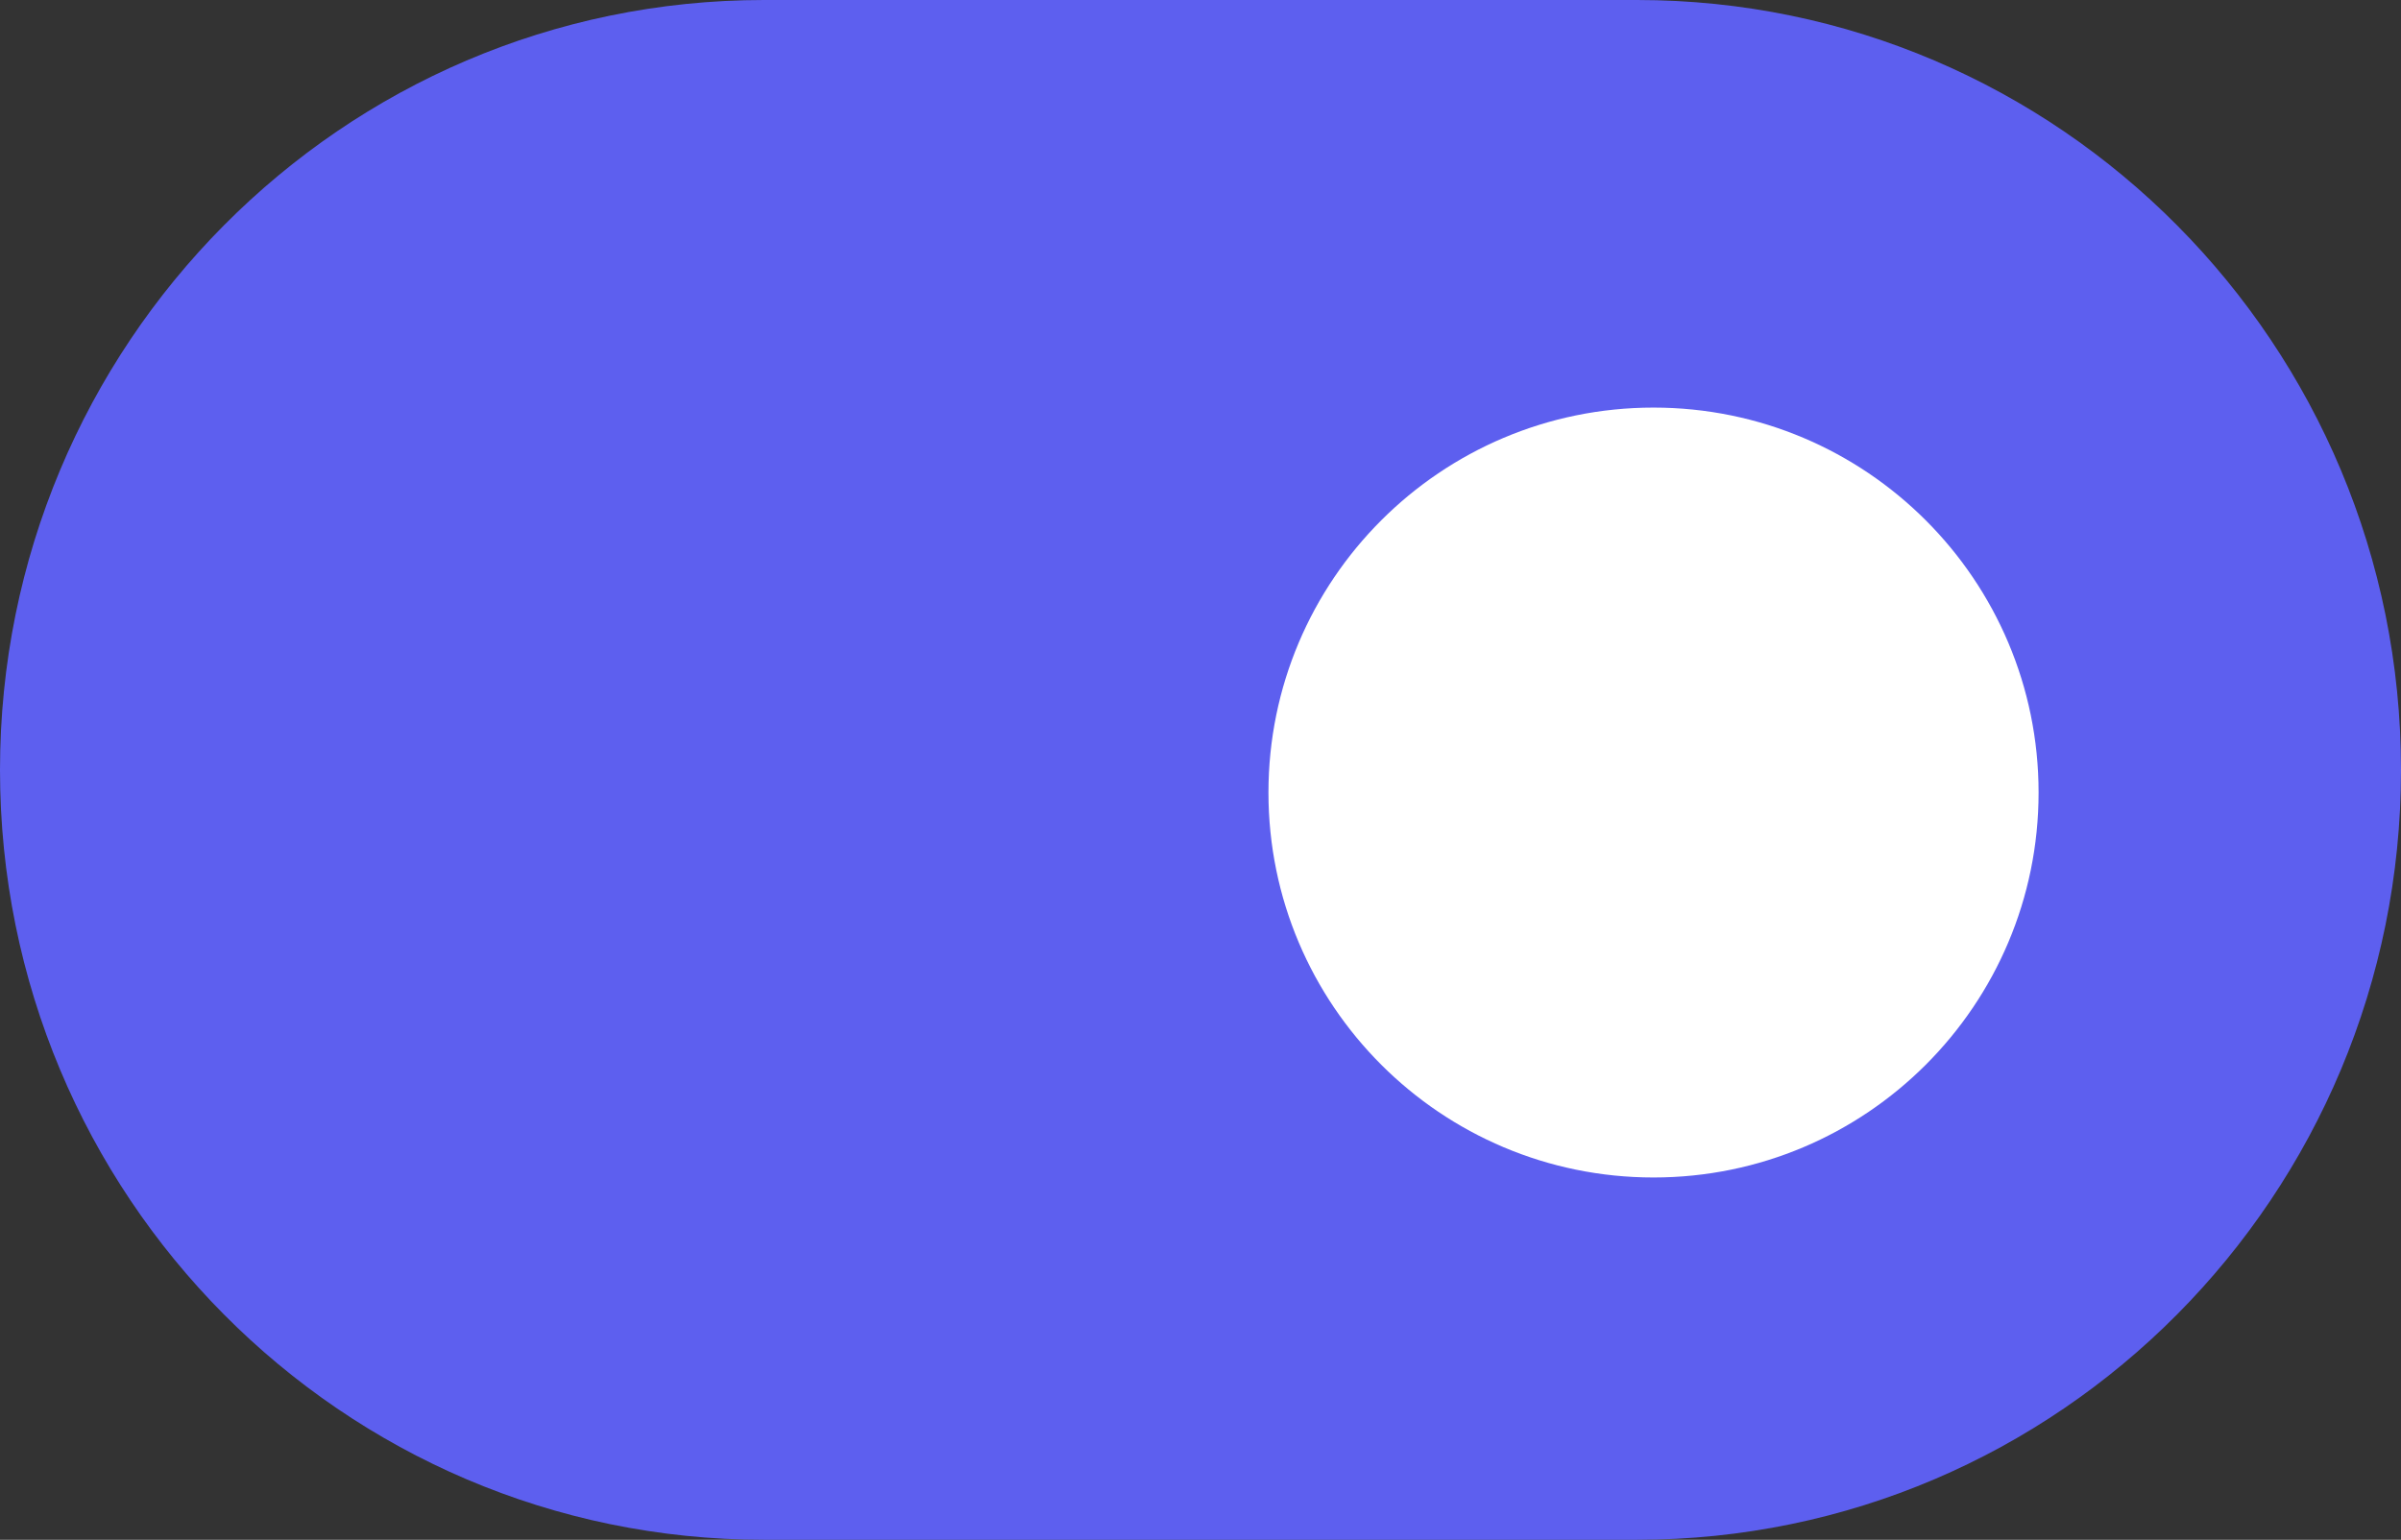 <svg width="53" height="34" viewBox="0 0 53 34" fill="none" xmlns="http://www.w3.org/2000/svg">
<rect x="0" y="0" width="53" height="34" fill="#333333" stroke="none"/>
<path d="M36.136 0H16.864C7.55 0 0 7.611 0 17C0 26.389 7.55 34 16.864 34H36.136C45.45 34 53 26.389 53 17C53 7.611 45.45 0 36.136 0Z" fill="#5D5FEF"/>
<path d="M36.5 26C41.194 26 45 22.194 45 17.5C45 12.806 41.194 9 36.5 9C31.806 9 28 12.806 28 17.5C28 22.194 31.806 26 36.5 26Z" fill="white"/>
</svg>
